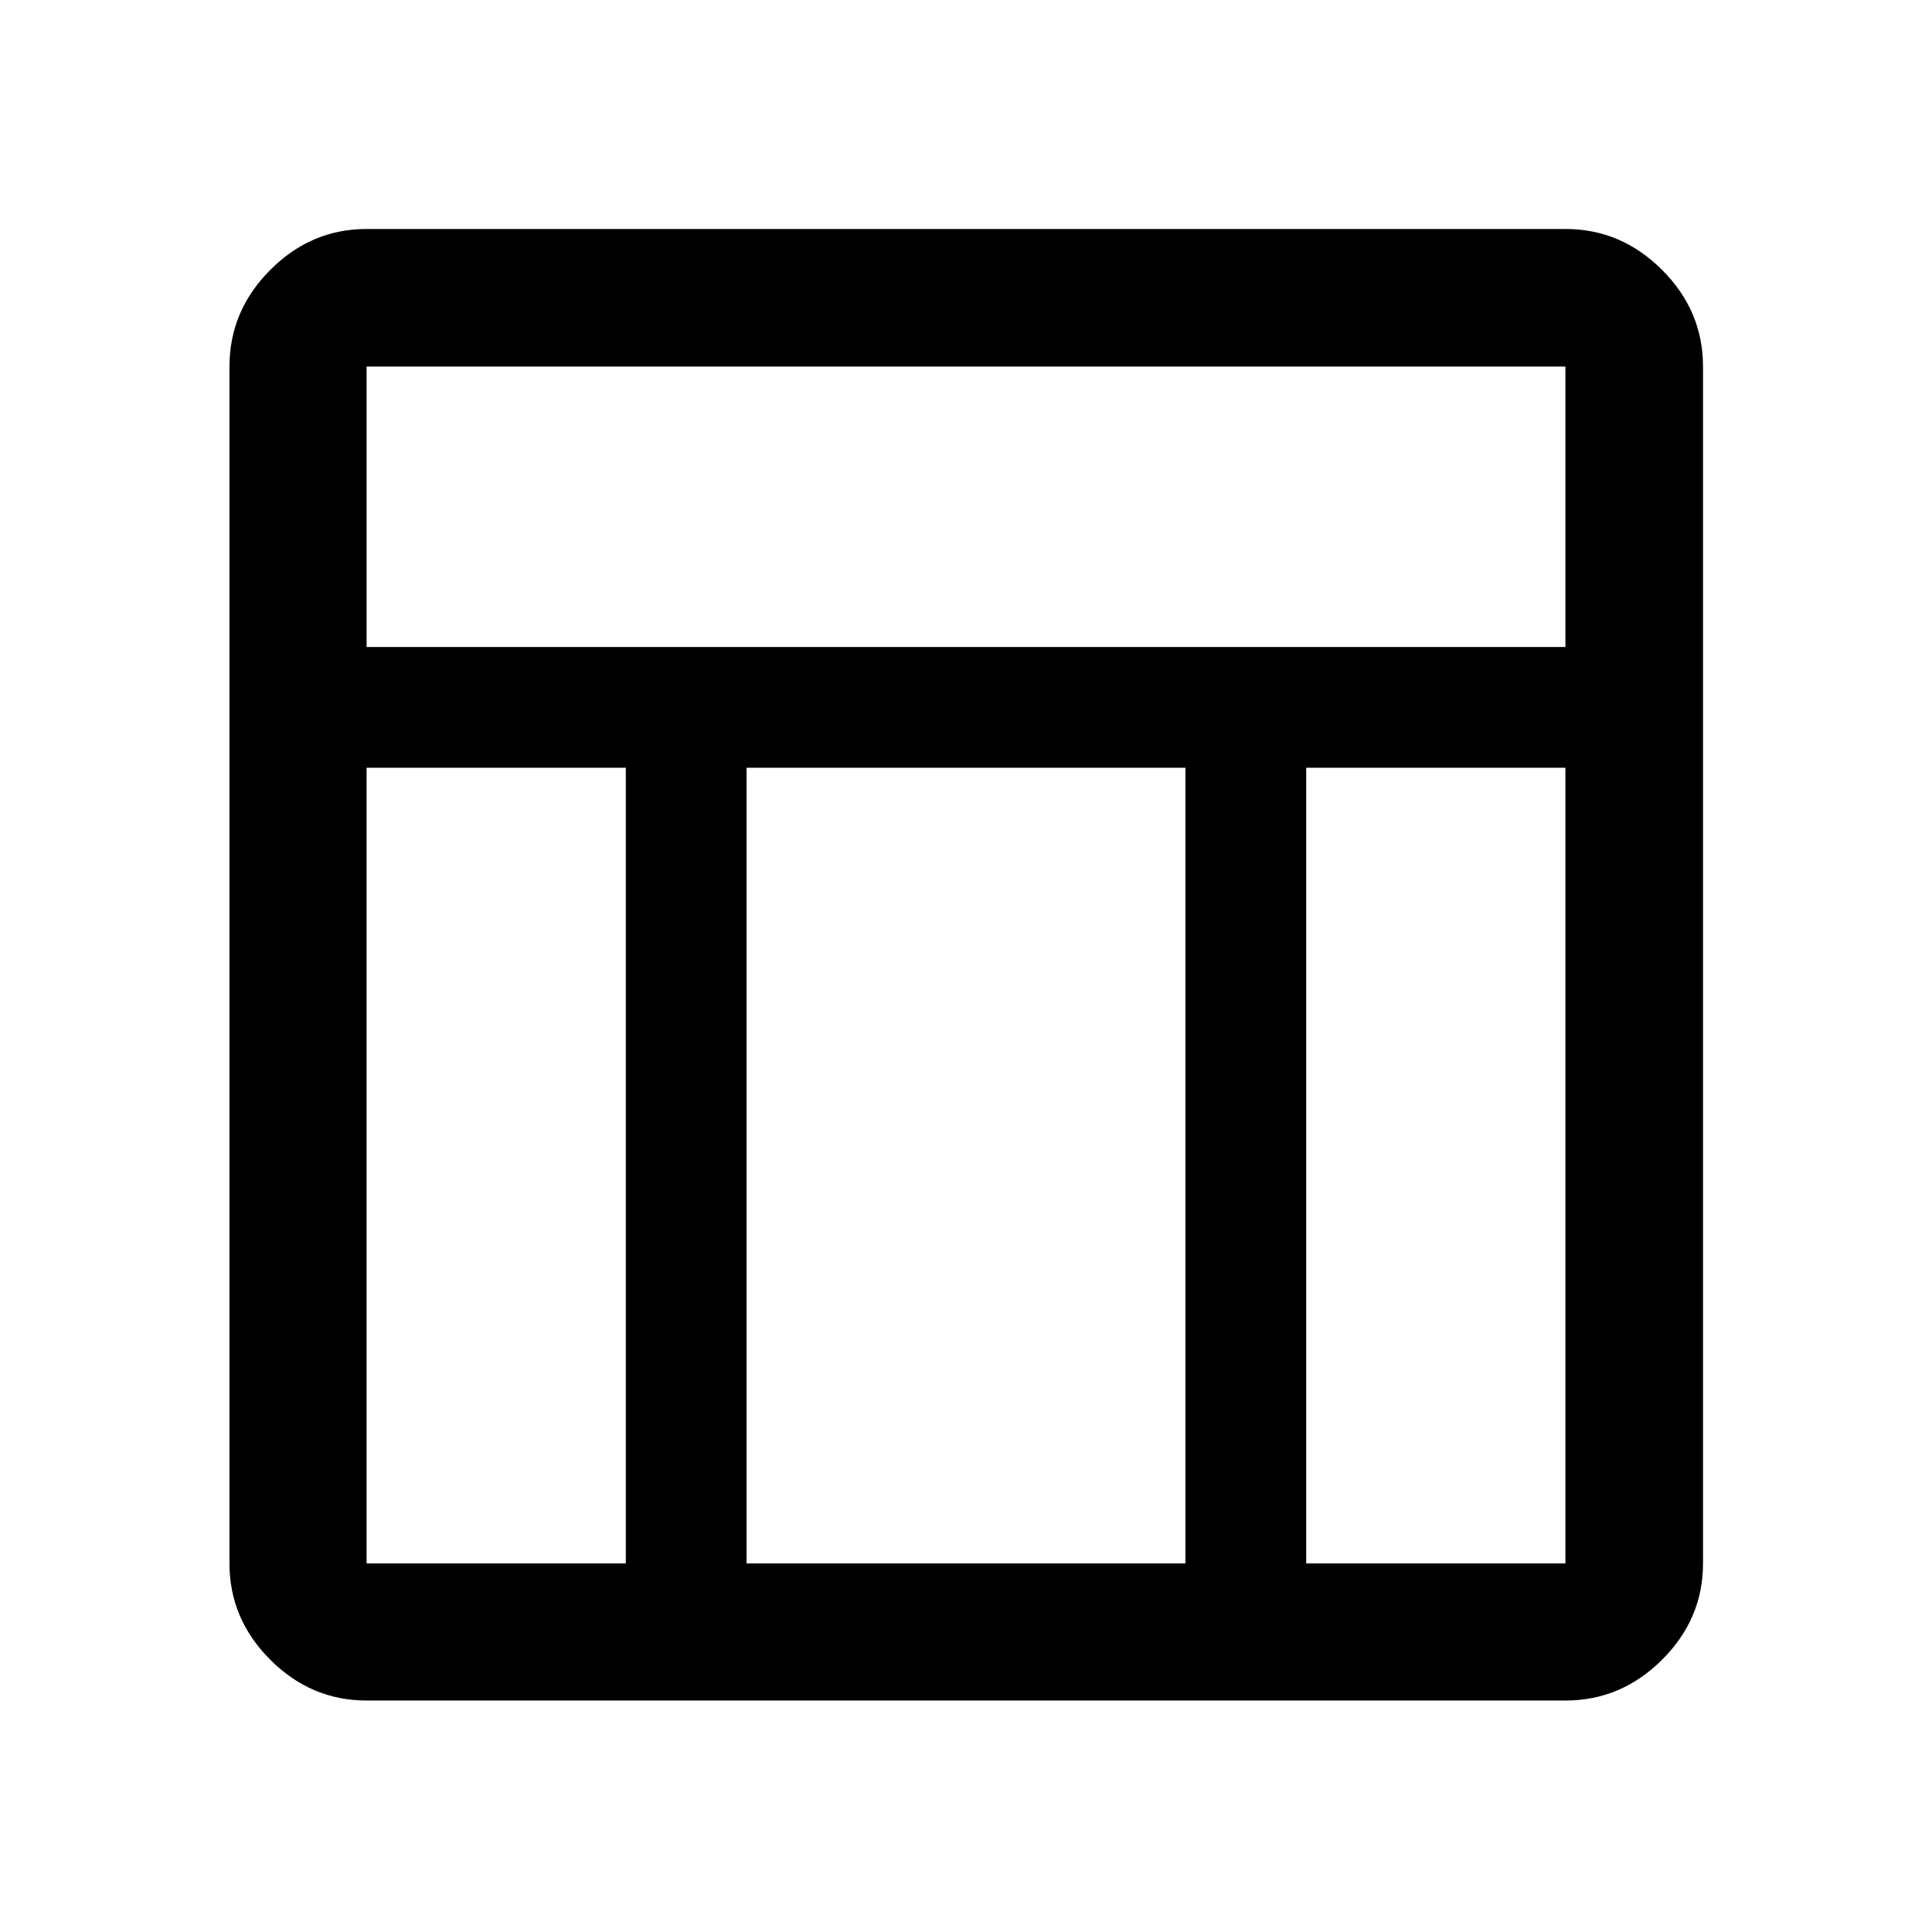<svg xmlns="http://www.w3.org/2000/svg" width="48" height="48" viewBox="0 -960 960 960"><path d="M777.85-115.02h-595.7q-27.6 0-47.86-20.27-20.27-20.26-20.27-47.86v-594.7q0-27.7 20.27-48.03 20.26-20.34 47.86-20.34h595.7q27.7 0 48.03 20.34 20.34 20.33 20.34 48.03v594.7q0 27.6-20.34 47.86-20.33 20.27-48.03 20.27Zm-595.7-523.5h595.7v-139.33h-595.7v139.33Zm128.81 60H182.15v395.37h128.81v-395.37Zm338.08 0v395.37h128.81v-395.37H649.04Zm-60 0H370.96v395.37h218.08v-395.37Z"/></svg>